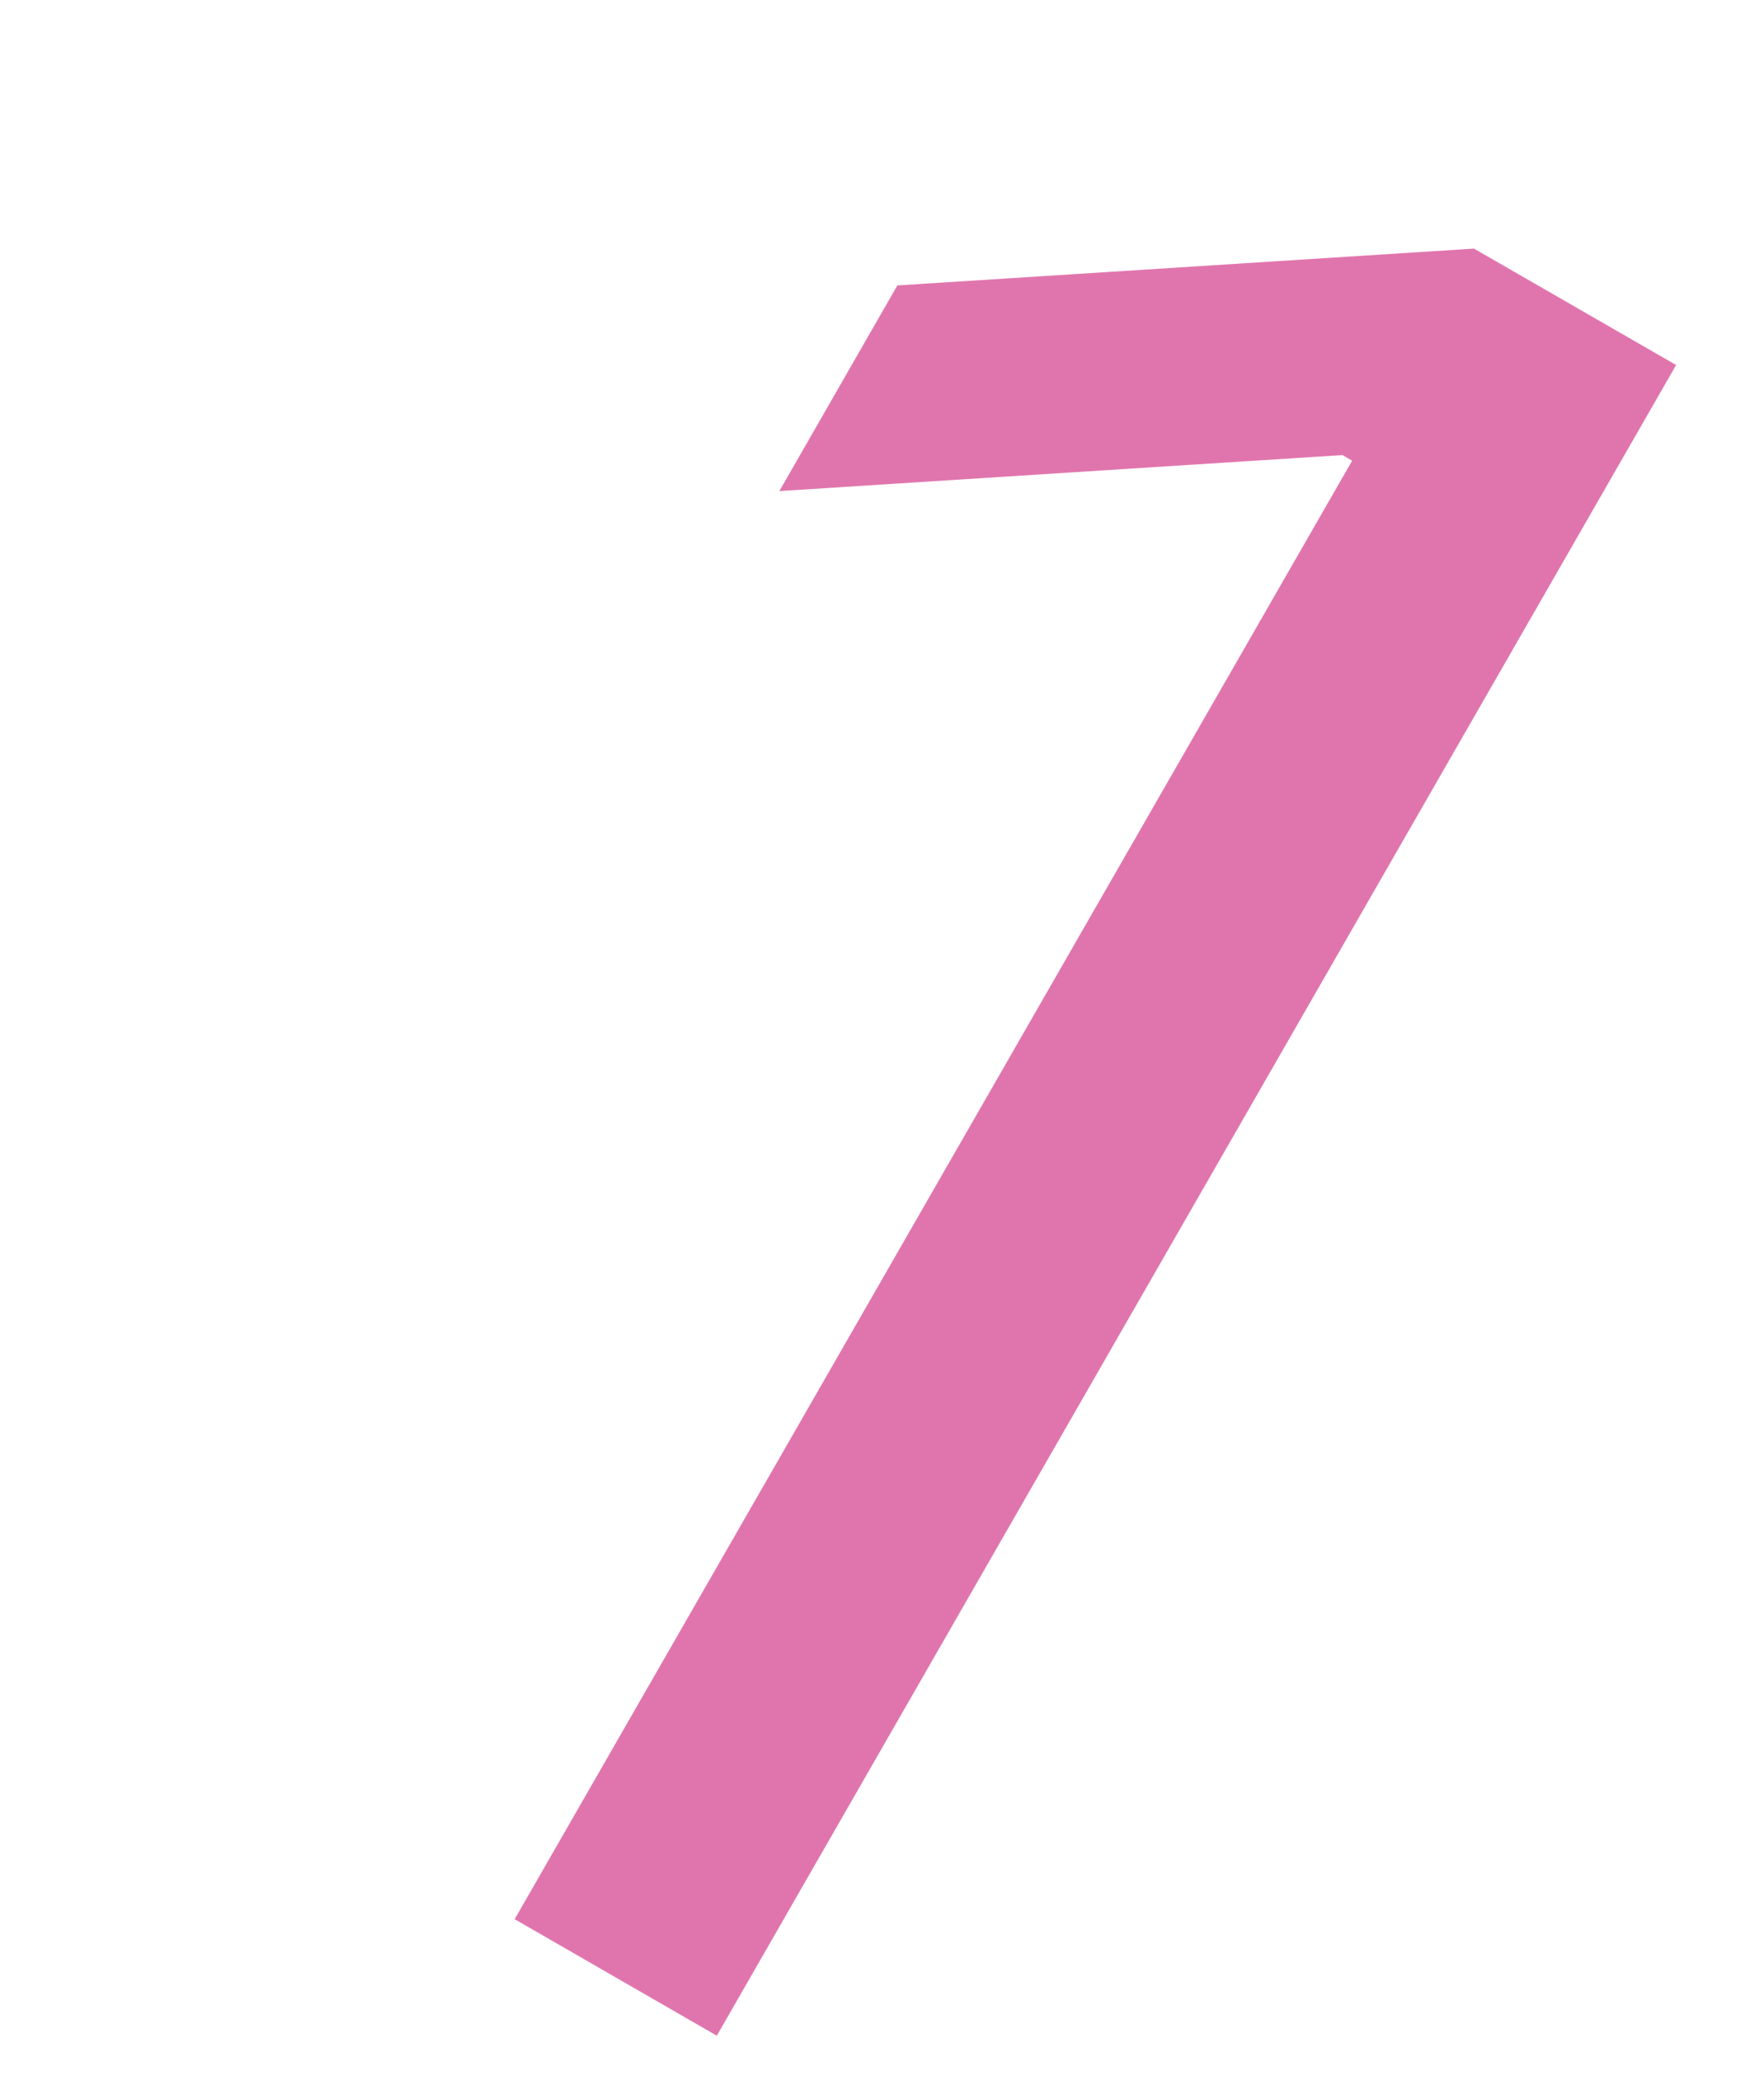 <svg width="17" height="20" viewBox="0 0 17 20" fill="none" xmlns="http://www.w3.org/2000/svg">
<path d="M16.153 3.518L6.908 19.62L4.96 18.497L13.031 4.44L12.937 4.386L7.511 4.733L8.648 2.751L14.205 2.396L16.153 3.518Z" fill="#E075AD"/>
</svg>
